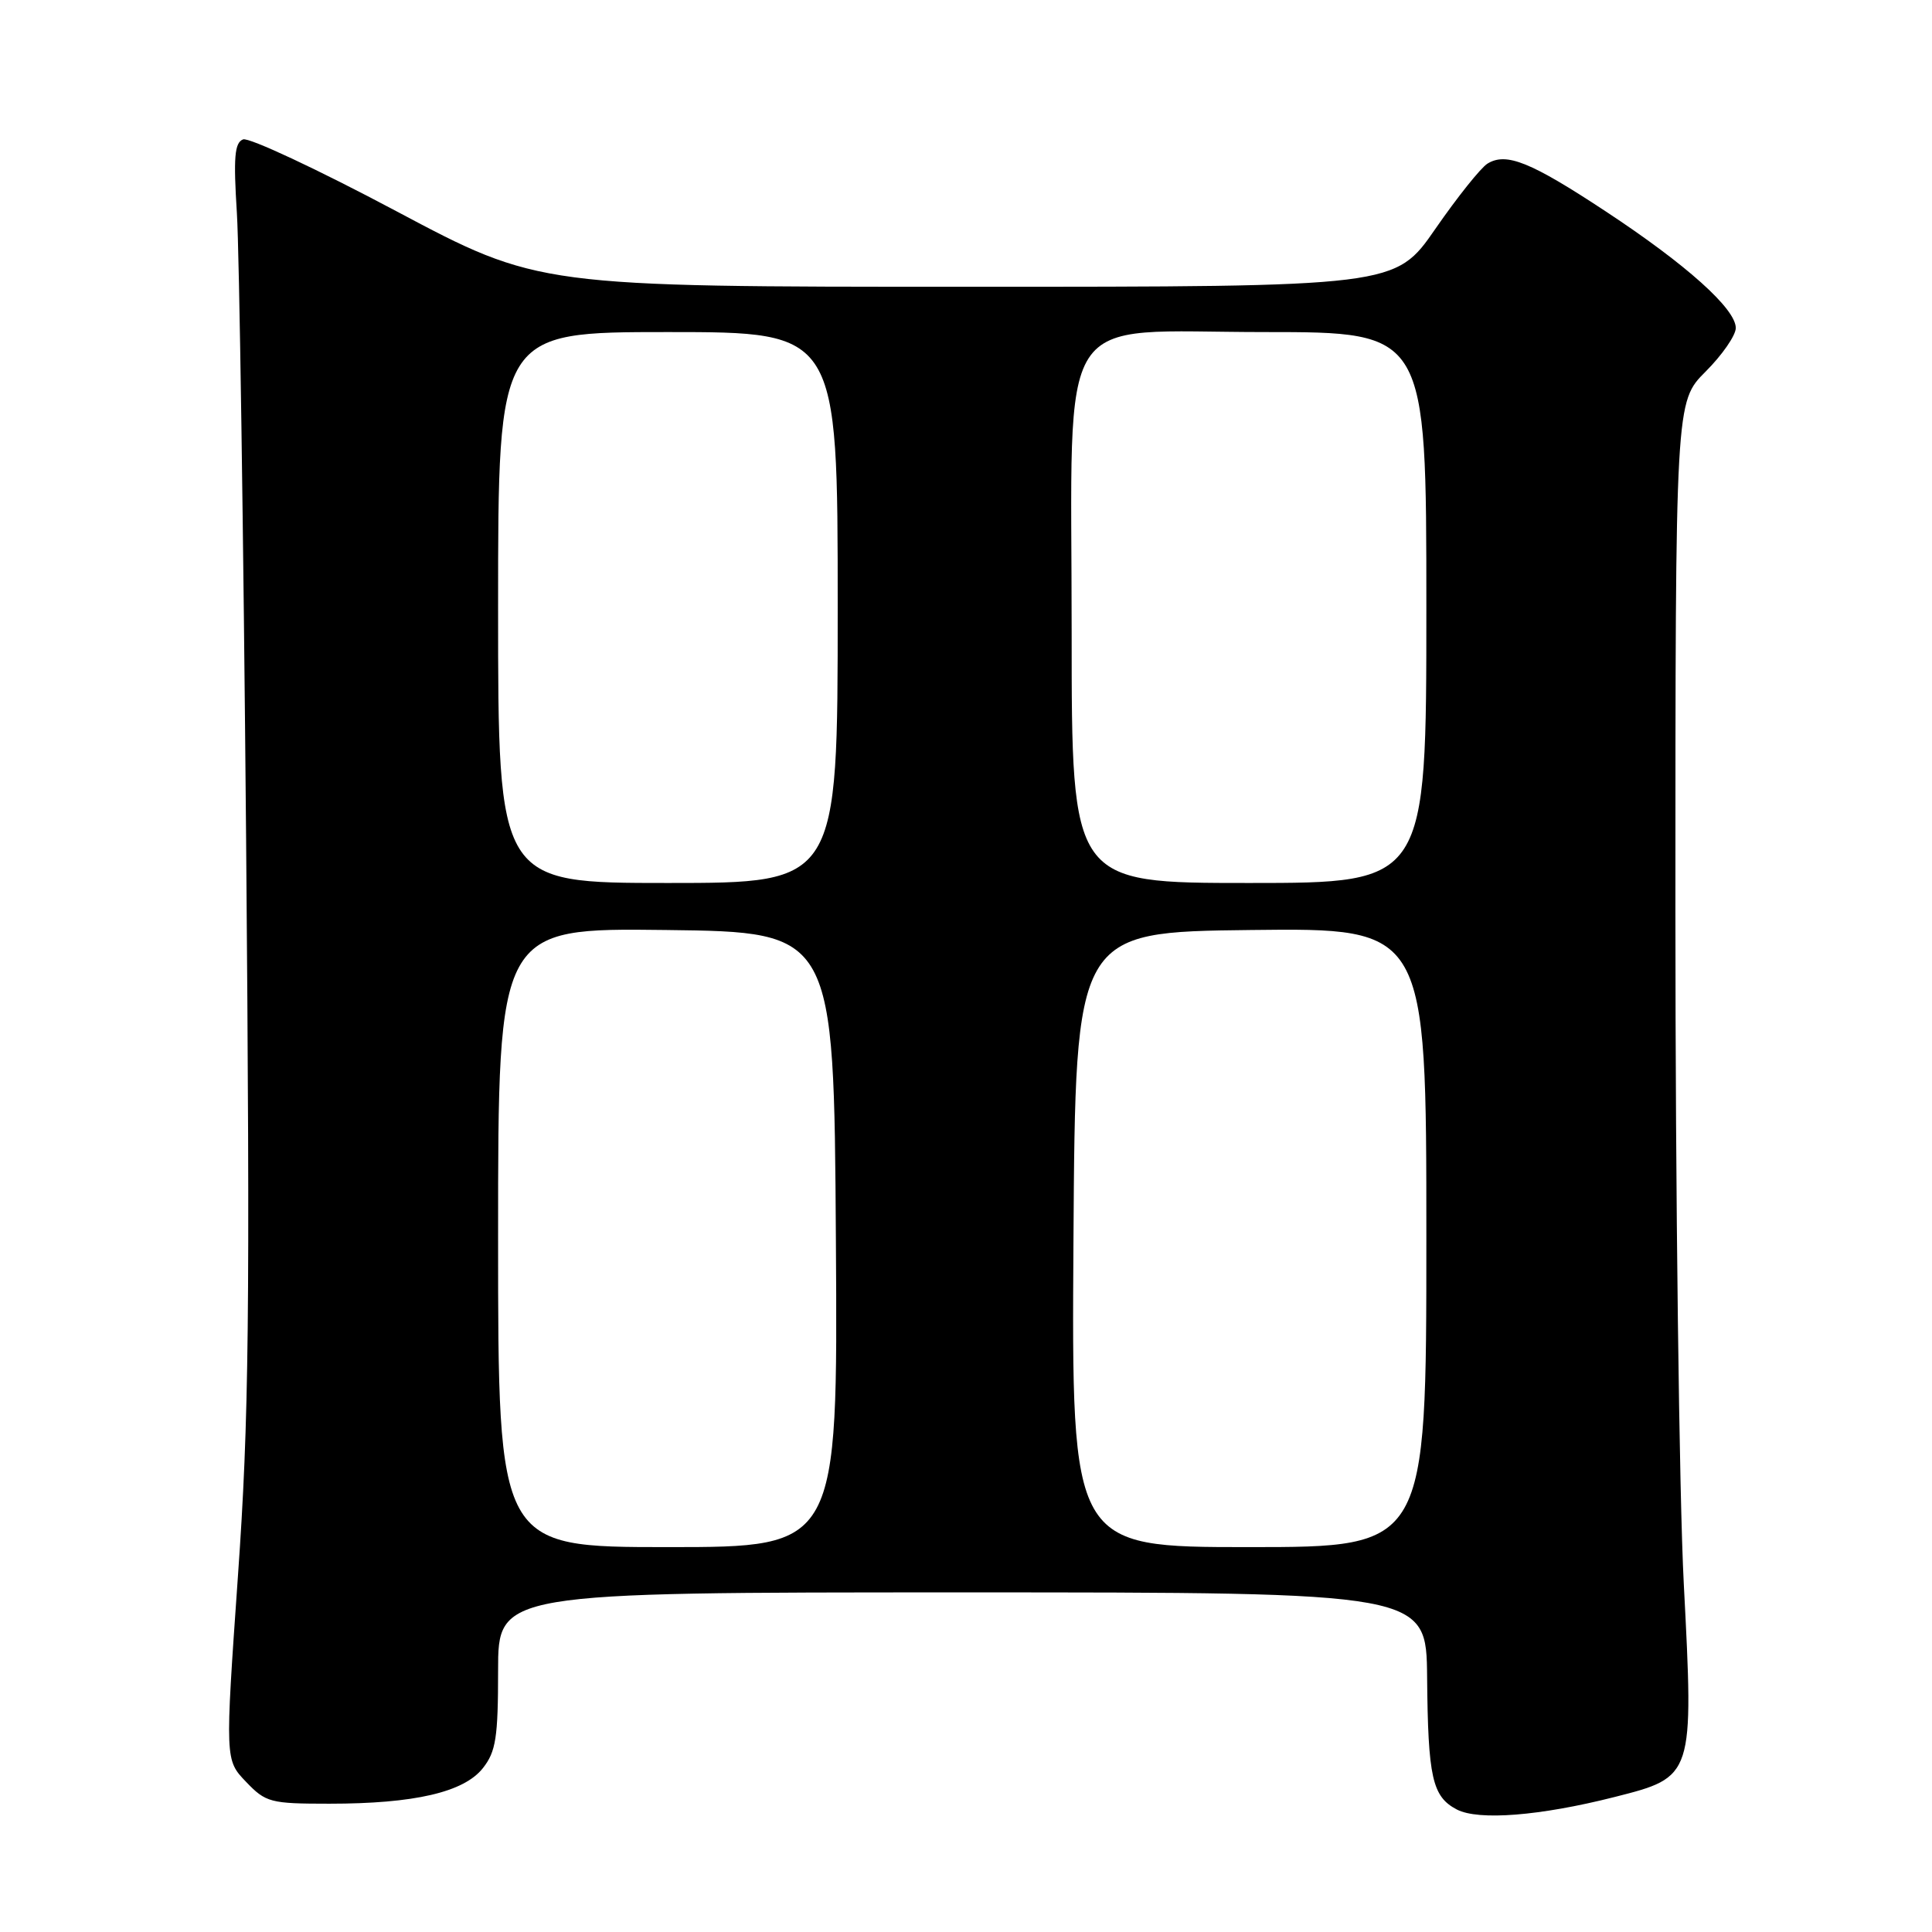<?xml version="1.0" encoding="UTF-8" standalone="no"?>
<!DOCTYPE svg PUBLIC "-//W3C//DTD SVG 1.1//EN" "http://www.w3.org/Graphics/SVG/1.1/DTD/svg11.dtd" >
<svg xmlns="http://www.w3.org/2000/svg" xmlns:xlink="http://www.w3.org/1999/xlink" version="1.1" viewBox="0 0 256 256">
 <g >
 <path fill="currentColor"
d=" M 213.91 238.12 C 224.45 235.45 224.44 235.48 223.11 209.86 C 222.50 198.11 222.00 158.06 222.00 120.87 C 222.00 53.24 222.00 53.24 226.00 49.24 C 228.20 47.04 230.00 44.44 230.00 43.46 C 230.00 40.92 223.45 35.05 212.78 28.02 C 202.82 21.45 199.59 20.15 197.10 21.68 C 196.22 22.22 193.11 26.11 190.19 30.33 C 184.88 38.00 184.88 38.00 128.12 38.00 C 71.36 38.00 71.36 38.00 52.49 27.97 C 42.11 22.45 32.98 18.18 32.21 18.47 C 31.08 18.91 30.92 20.84 31.39 28.26 C 31.71 33.34 32.26 70.62 32.61 111.10 C 33.15 174.73 33.00 187.98 31.52 208.95 C 29.82 233.20 29.82 233.20 32.60 236.10 C 35.22 238.84 35.83 239.00 43.64 239.00 C 54.90 239.00 61.48 237.48 63.99 234.28 C 65.71 232.10 66.00 230.23 66.00 221.37 C 66.00 211.00 66.00 211.00 127.50 211.00 C 189.00 211.00 189.00 211.00 189.10 222.25 C 189.22 235.57 189.78 238.06 193.04 239.77 C 195.91 241.26 204.05 240.62 213.91 238.12 Z  M 66.00 163.98 C 66.00 122.96 66.00 122.96 88.25 123.23 C 110.50 123.50 110.50 123.50 110.76 164.25 C 111.02 205.00 111.02 205.00 88.51 205.00 C 66.00 205.00 66.00 205.00 66.00 163.98 Z  M 142.24 164.25 C 142.50 123.50 142.50 123.50 165.75 123.23 C 189.00 122.96 189.00 122.96 189.00 163.98 C 189.00 205.00 189.00 205.00 165.49 205.00 C 141.98 205.00 141.98 205.00 142.24 164.25 Z  M 66.00 80.50 C 66.00 44.00 66.00 44.00 88.50 44.00 C 111.00 44.00 111.00 44.00 111.00 80.50 C 111.00 117.00 111.00 117.00 88.50 117.00 C 66.00 117.00 66.00 117.00 66.00 80.50 Z  M 142.00 83.87 C 142.00 40.01 139.44 44.00 167.58 44.00 C 189.00 44.00 189.00 44.00 189.00 80.50 C 189.00 117.00 189.00 117.00 165.50 117.00 C 142.00 117.00 142.00 117.00 142.00 83.87 Z "/>
</g>
</svg>